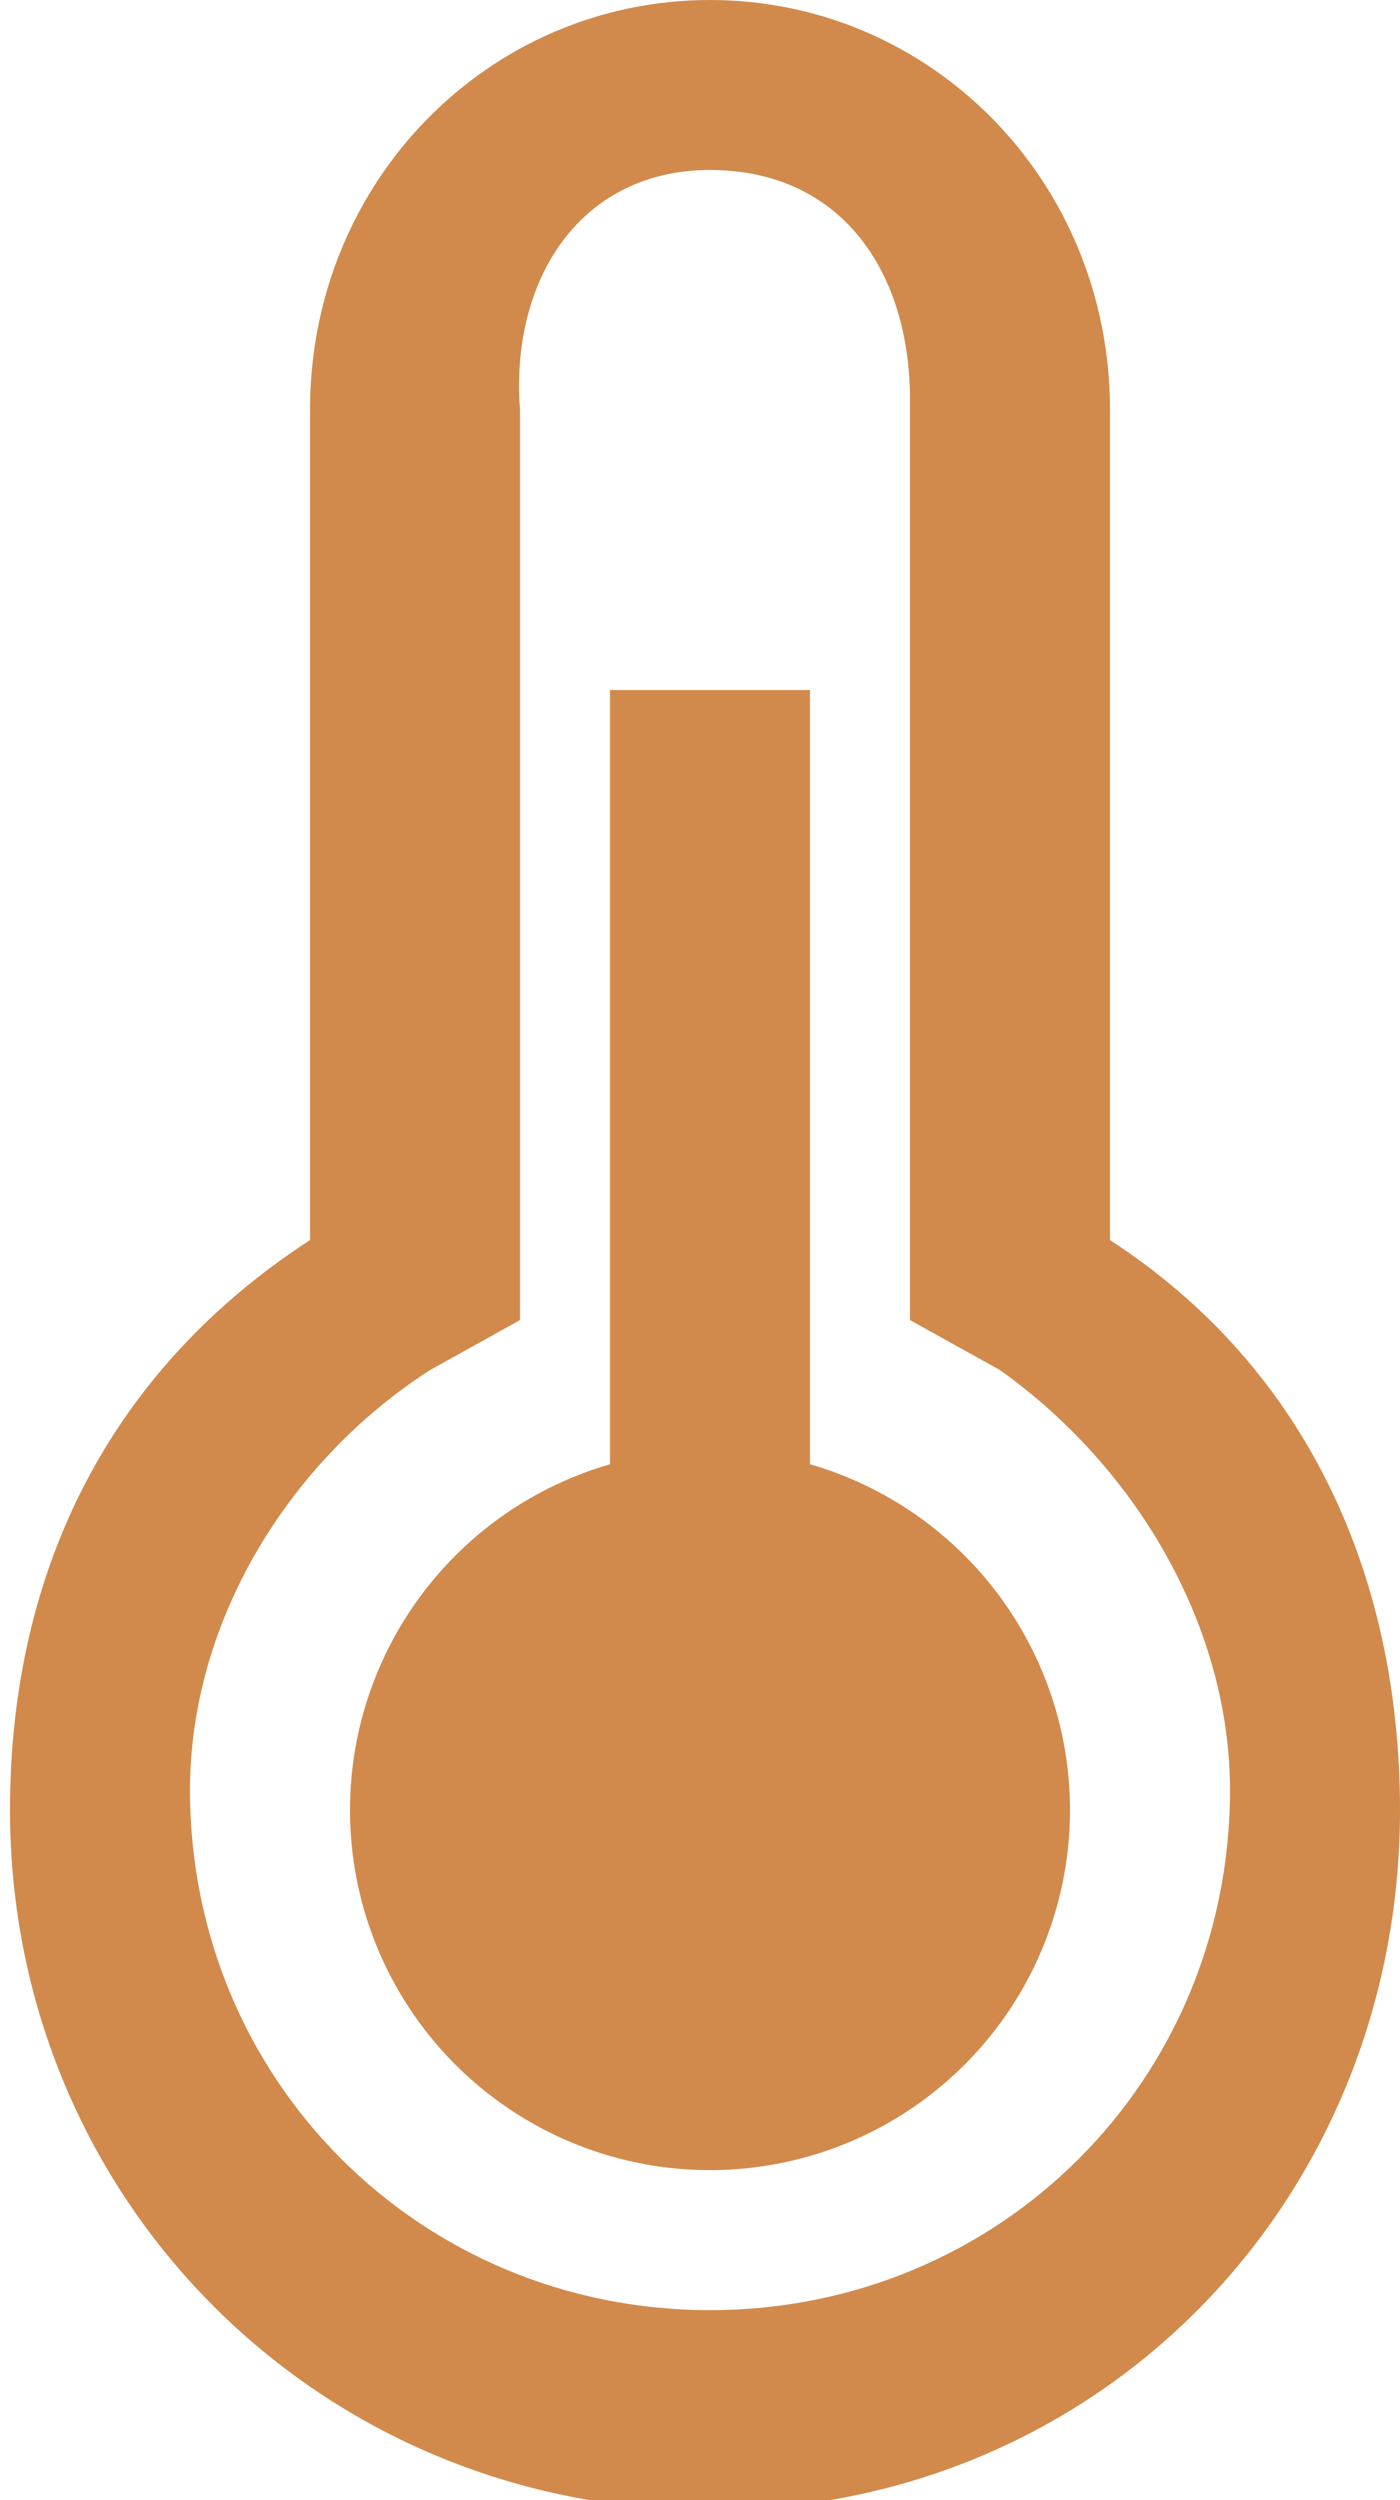 <?xml version="1.0" encoding="utf-8"?>
<!-- Generator: Adobe Illustrator 18.0.0, SVG Export Plug-In . SVG Version: 6.00 Build 0)  -->
<!DOCTYPE svg PUBLIC "-//W3C//DTD SVG 1.1//EN" "http://www.w3.org/Graphics/SVG/1.1/DTD/svg11.dtd">
<svg version="1.1" id="Layer_1" xmlns="http://www.w3.org/2000/svg" xmlns:xlink="http://www.w3.org/1999/xlink" x="0px" y="0px"
	 width="14px" height="25px" viewBox="0 0 14 25" enable-background="new 0 0 14 25" xml:space="preserve">
<path fill="#D18A4C" d="M7.1,1.7c1.3,0,2,1,2,2.3v8.3v0.9l0.9,0.5c1.4,1,2.3,2.6,2.3,4.2c0,2.9-2.3,5.2-5.2,5.2
	c-2.9,0-5.2-2.3-5.2-5.2c0-1.7,1-3.3,2.4-4.2l0.9-0.5v-0.9V4.1C5.1,2.8,5.8,1.7,7.1,1.7 M7.1,0c-2.2,0-4,1.8-4,4.1v8.3
	c-2,1.3-3,3.3-3,5.7c0,3.9,3.1,7,7,7c3.9,0,6.9-3.1,6.9-7c0-2.3-0.9-4.4-2.9-5.7V4.1C11.1,1.8,9.3,0,7.1,0L7.1,0z"/>
<rect x="6.1" y="6.9" fill="#D18A4C" width="2" height="9"/>
<circle fill="#D18A4C" cx="7.1" cy="18.1" r="3.6"/>
</svg>
